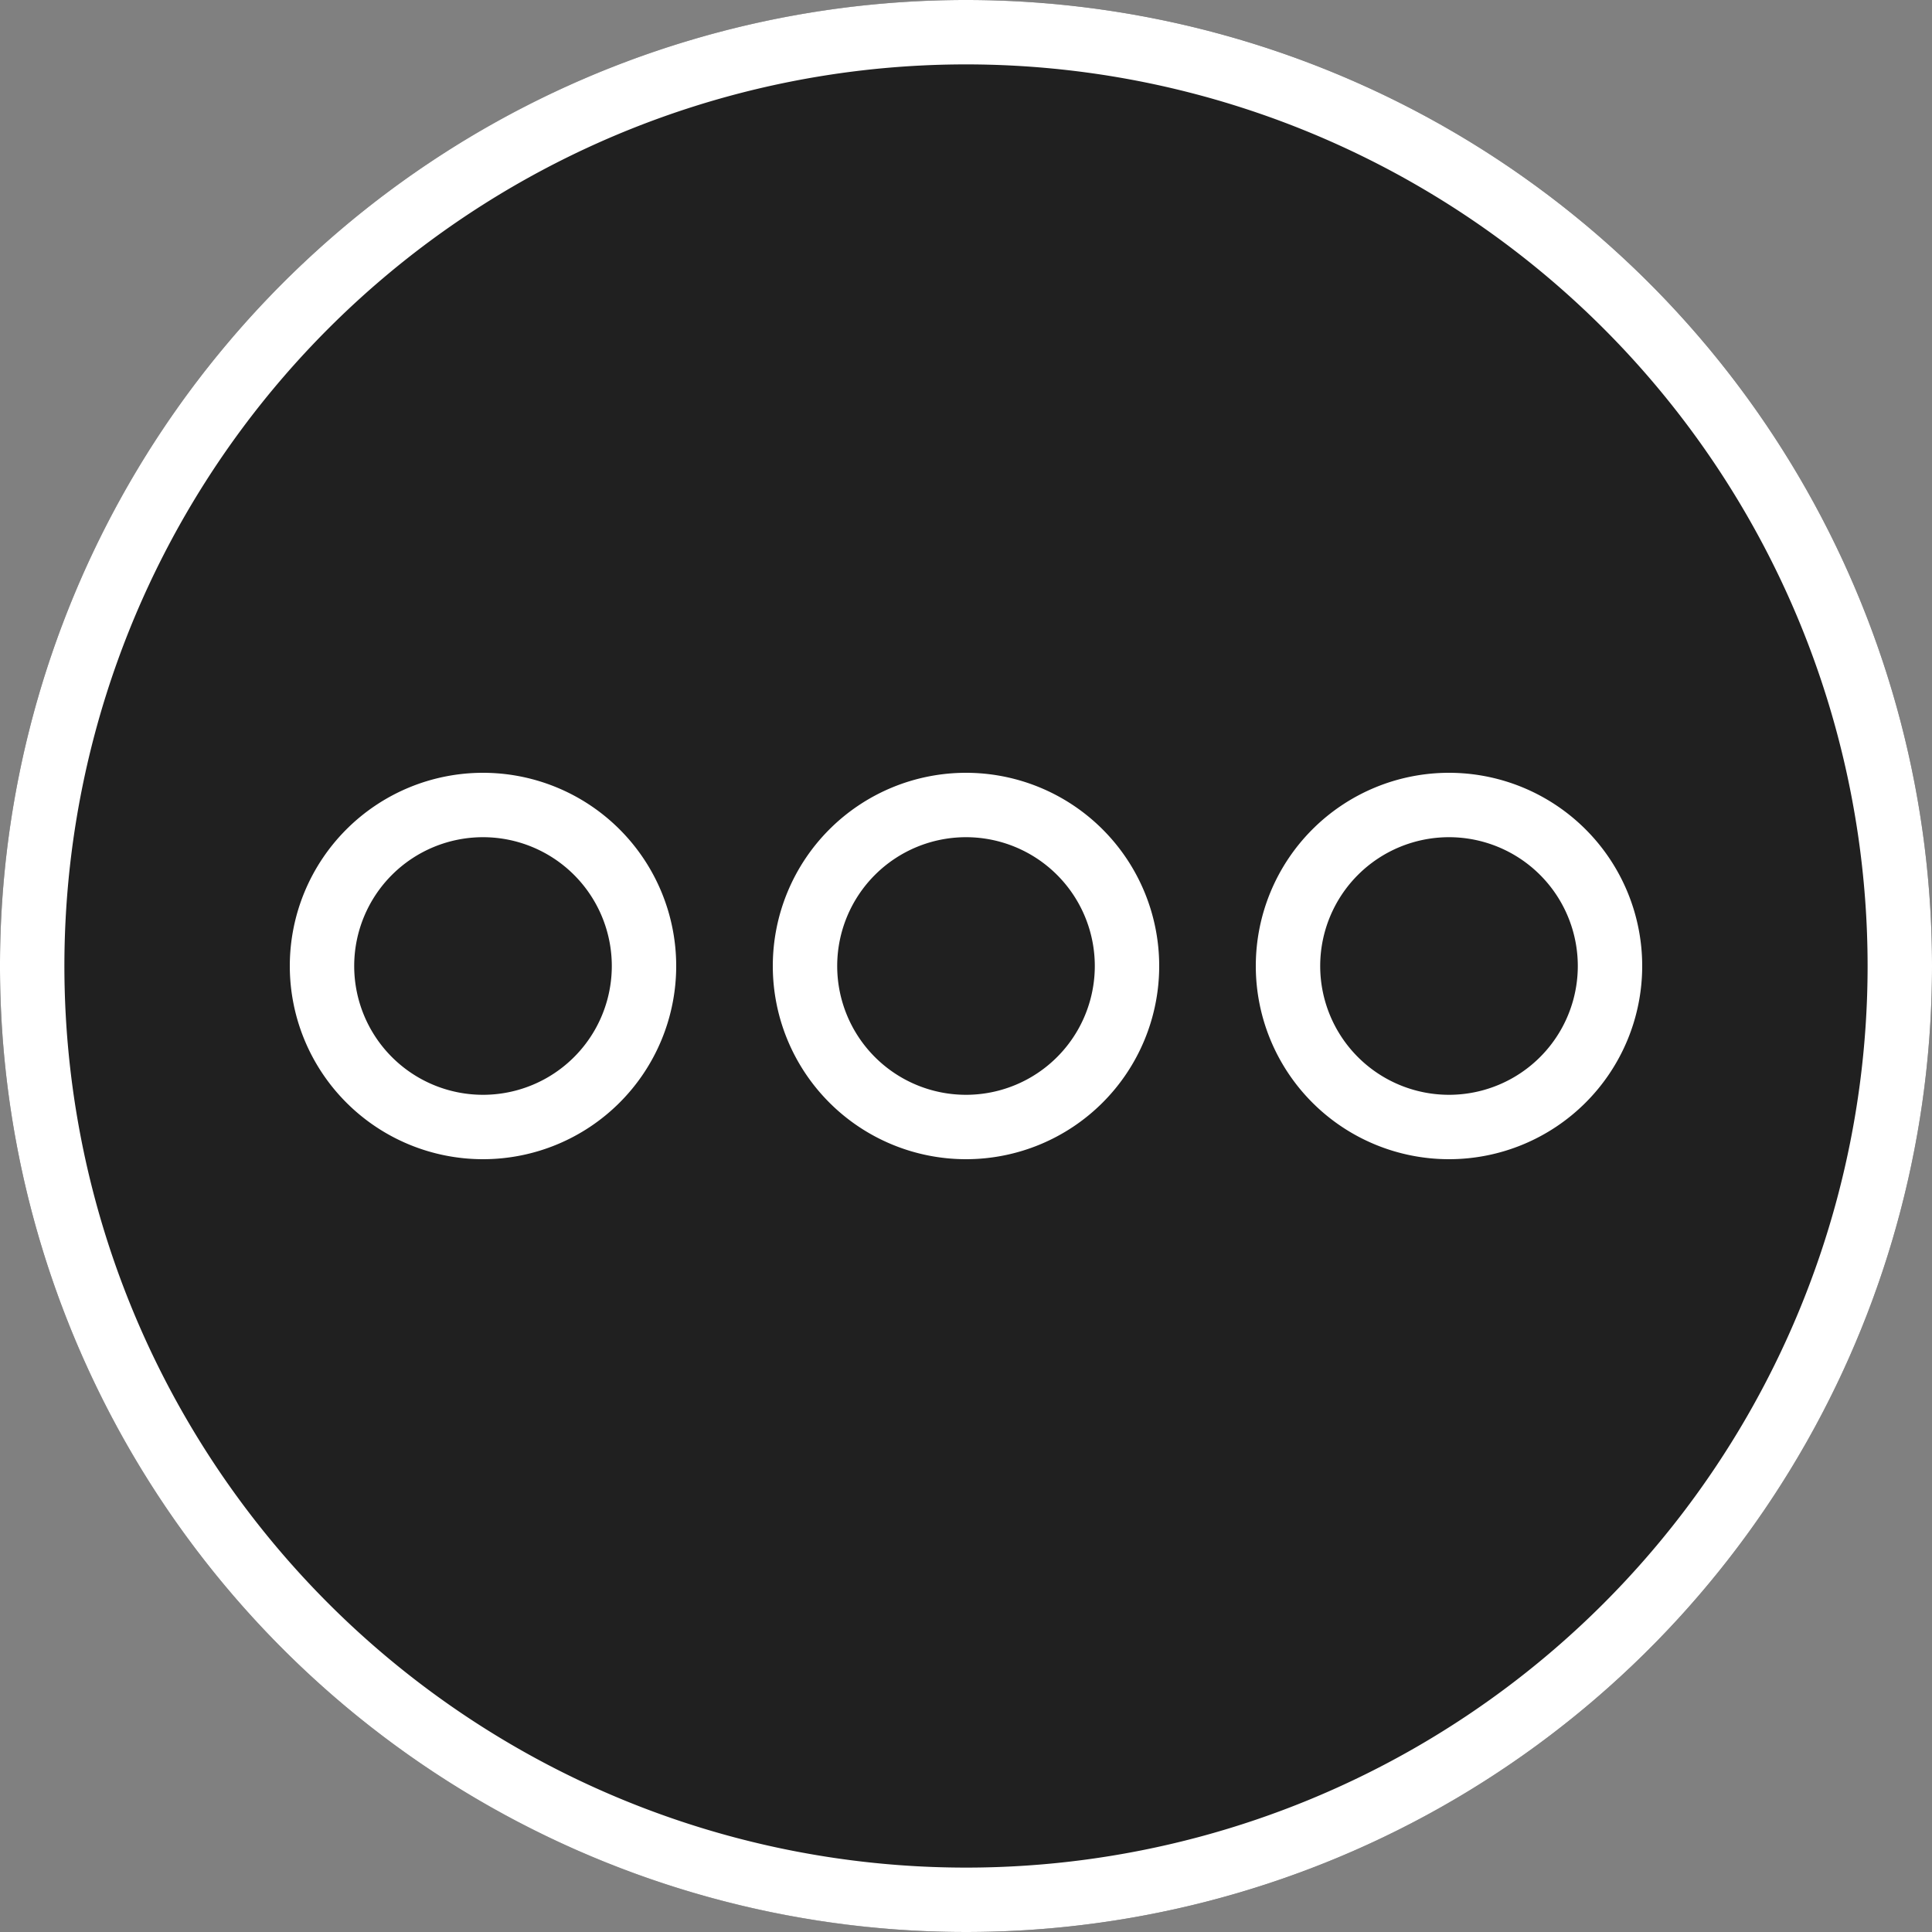 <svg xmlns="http://www.w3.org/2000/svg" viewBox="0 0 30 30">
  <rect x="0" y="0" width="30" height="30" fill="#808080" stroke="none"/>
  <defs>
    <style>
      .cls-1 {
        fill: rgba(0,0,0,0.75);
      }

      .cls-2 {
        fill: #fff;
      }
    </style>
  </defs>
  <g id="Symbol_1_1" data-name="Symbol 1 – 1" transform="translate(-323 -560)">
    <circle id="Ellipse_1" data-name="Ellipse 1" class="cls-1" cx="15" cy="15" r="15" transform="translate(323 560)"/>
    <g id="noun_more_965913" transform="translate(323 560)">
      <g id="Group_1" data-name="Group 1">
        <path id="Path_1" data-name="Path 1" class="cls-2" d="M15,0A15,15,0,1,0,30,15,15,15,0,0,0,15,0Zm0,29A14,14,0,1,1,29,15,14,14,0,0,1,15,29Z"/>
        <path id="Path_2" data-name="Path 2" class="cls-2" d="M12,24a3,3,0,1,0,3,3A3,3,0,0,0,12,24Zm0,5a2,2,0,1,1,2-2A2,2,0,0,1,12,29Z" transform="translate(-4.5 -12)"/>
        <path id="Path_3" data-name="Path 3" class="cls-2" d="M27,24a3,3,0,1,0,3,3A3,3,0,0,0,27,24Zm0,5a2,2,0,1,1,2-2A2,2,0,0,1,27,29Z" transform="translate(-12 -12)"/>
        <path id="Path_4" data-name="Path 4" class="cls-2" d="M42,24a3,3,0,1,0,3,3A3,3,0,0,0,42,24Zm0,5a2,2,0,1,1,2-2A2,2,0,0,1,42,29Z" transform="translate(-19.5 -12)"/>
      </g>
    </g>
  </g>
</svg>
